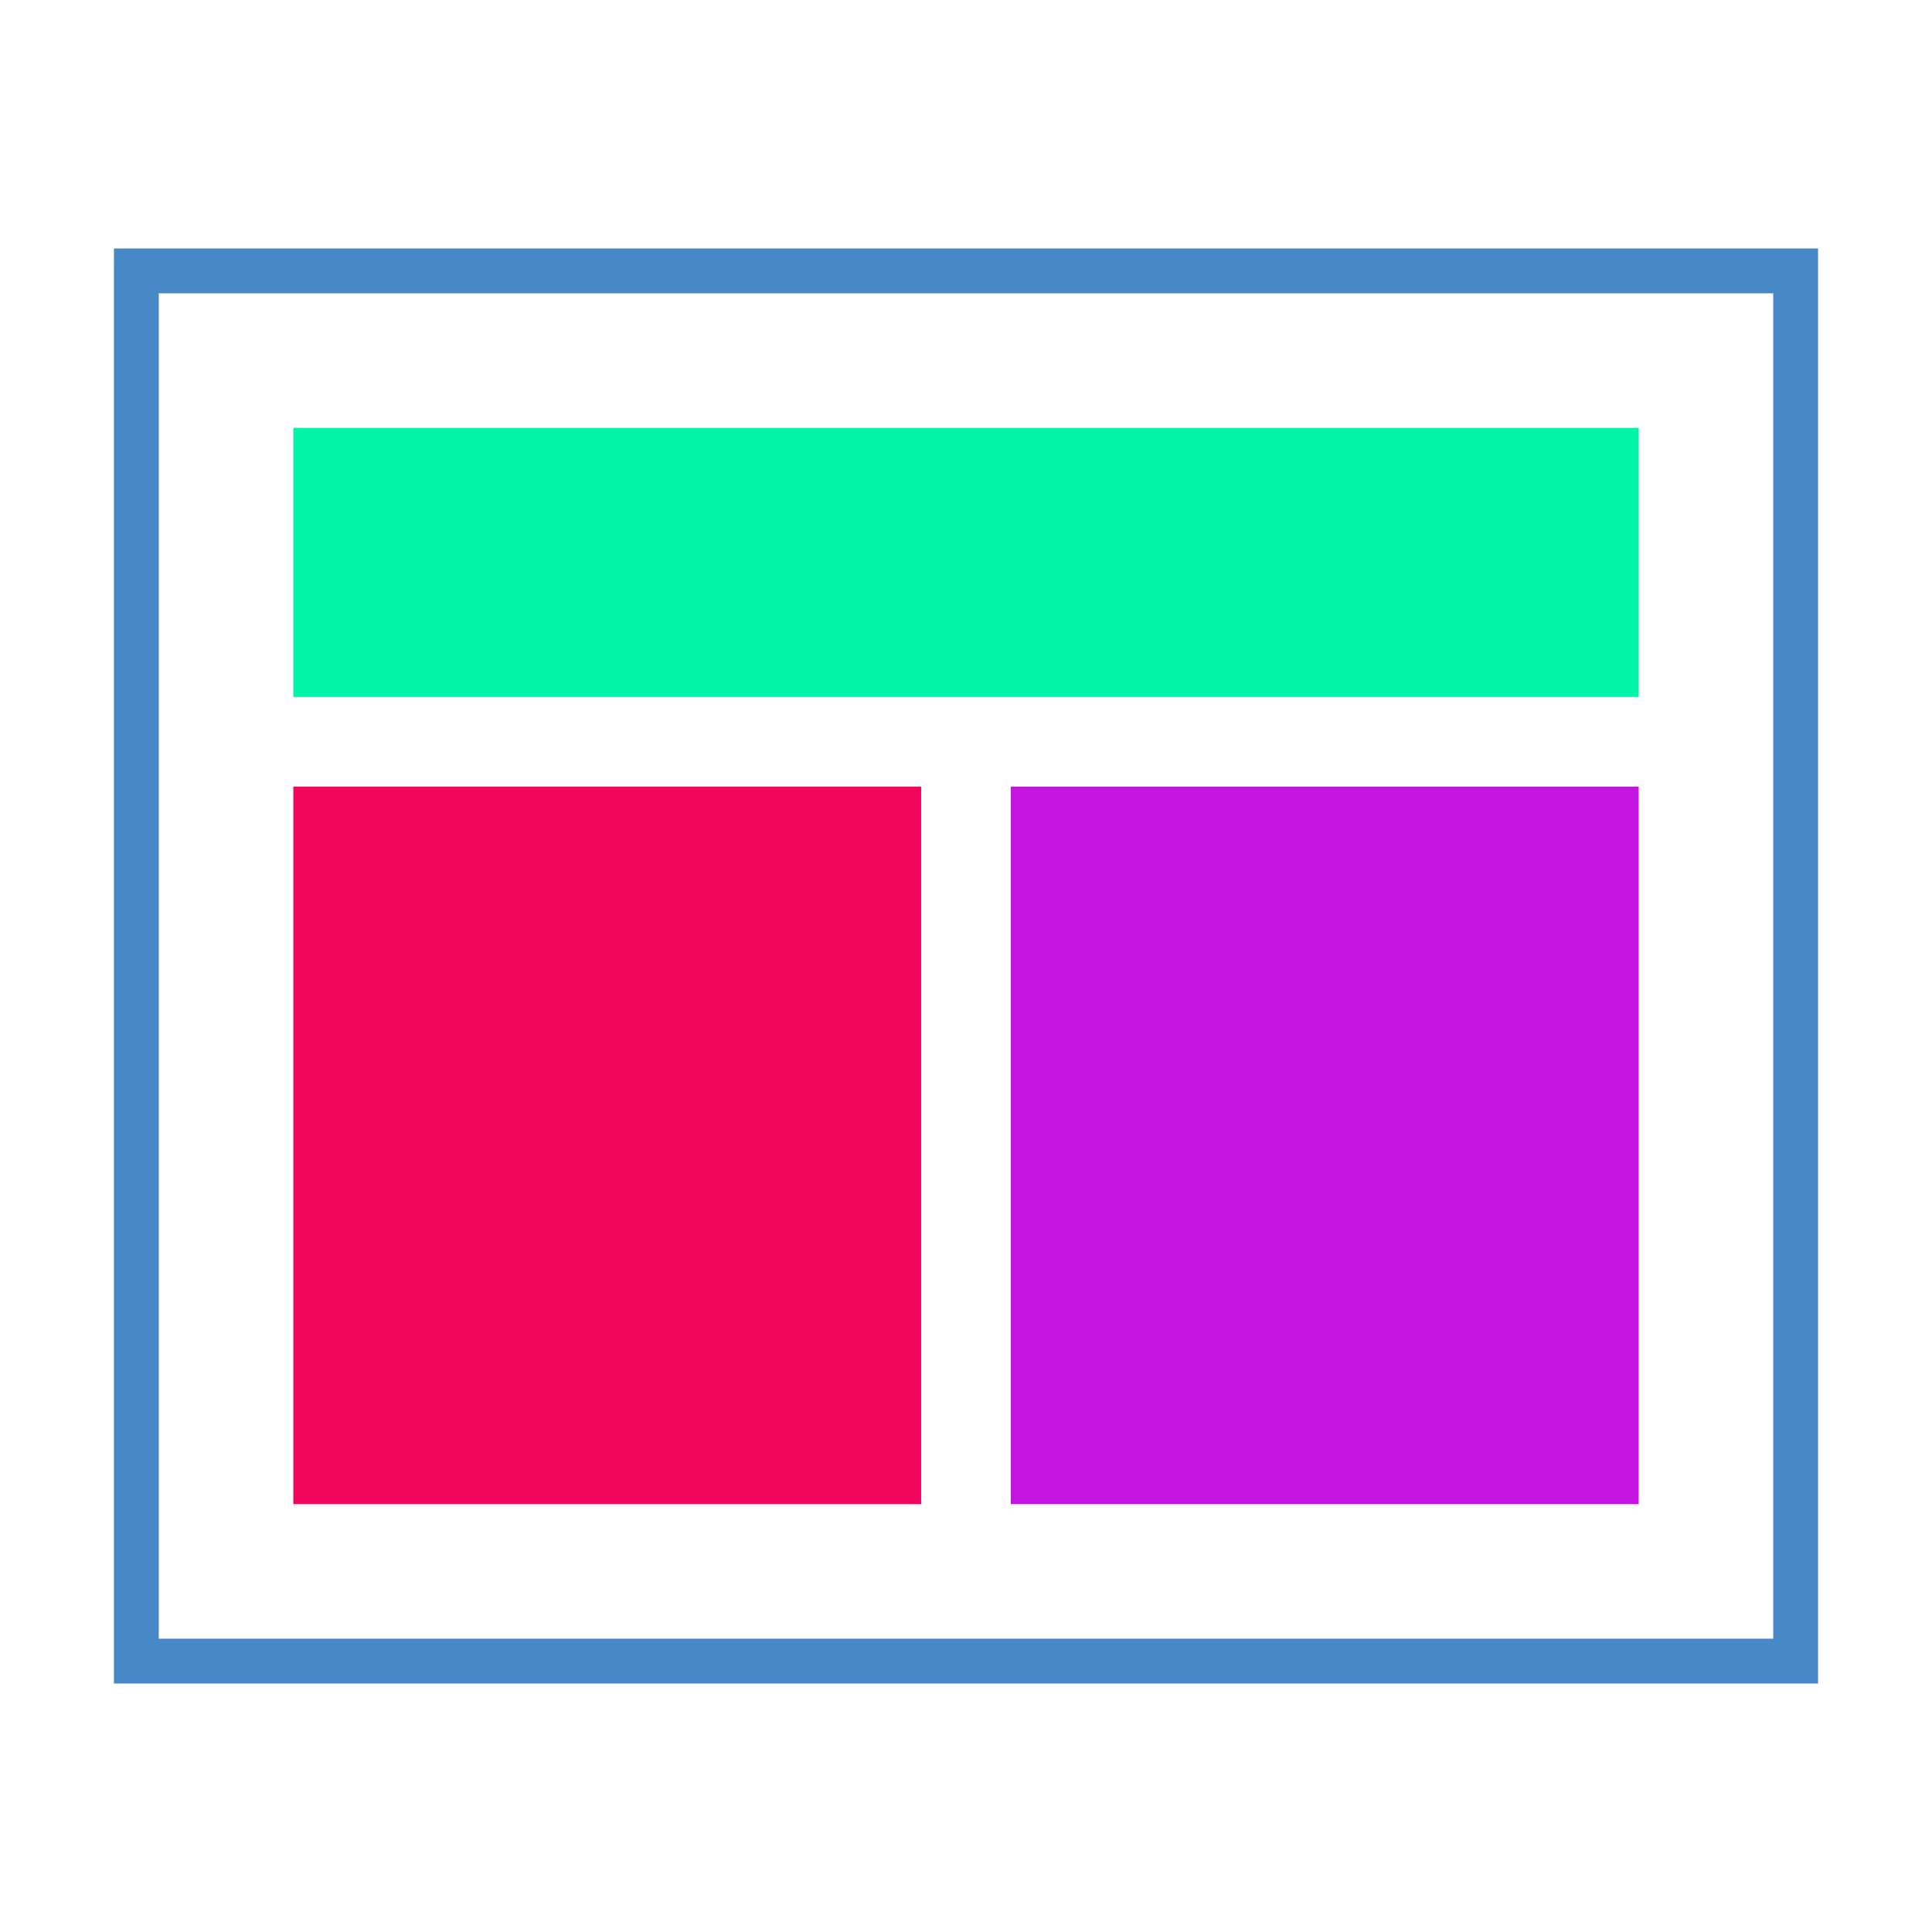 <svg width="100%" height="100%" viewBox="0 0 100 100" version="1.1" xml:space="preserve" xmlns="http://www.w3.org/2000/svg" xmlns:xlink="http://www.w3.org/1999/xlink"><defs><filter color-interpolation-filters="sRGB" filterUnits="userSpaceOnUse" height="81.657" id="Filter_Template.T.SVG" width="95.584" x="2.208" y="11.171"><feDropShadow dx="-7.34641e-06" dy="2" flood-color="#000000" flood-opacity="0.45" in="SourceGraphic" result="Shadow" stdDeviation="1.94"/></filter><filter color-interpolation-filters="sRGB" filterUnits="userSpaceOnUse" height="83.978" id="Filter_Template.T.SVG_2" width="97.906" x="1.047" y="10.011"><feDropShadow dx="-7.34641e-06" dy="2" flood-color="#000000" flood-opacity="0.45" in="SourceGraphic" result="Shadow" stdDeviation="1.94"/></filter><filter color-interpolation-filters="sRGB" filterUnits="userSpaceOnUse" height="46.839" id="Filter_Template.T.SVG_3" width="42.197" x="10.332" y="37.865"><feDropShadow dx="-7.34641e-06" dy="2" flood-color="#000000" flood-opacity="0.45" in="SourceGraphic" result="Shadow" stdDeviation="1.94"/></filter><filter color-interpolation-filters="sRGB" filterUnits="userSpaceOnUse" height="23.627" id="Filter_Template.T.SVG_4" width="79.336" x="10.332" y="19.296"><feDropShadow dx="-7.34641e-06" dy="2" flood-color="#000000" flood-opacity="0.45" in="SourceGraphic" result="Shadow" stdDeviation="1.94"/></filter><filter color-interpolation-filters="sRGB" filterUnits="userSpaceOnUse" height="46.839" id="Filter_Template.T.SVG_5" width="42.197" x="47.471" y="37.865"><feDropShadow dx="-7.34641e-06" dy="2" flood-color="#000000" flood-opacity="0.45" in="SourceGraphic" result="Shadow" stdDeviation="1.94"/></filter></defs><g id="zxcv-1"><g opacity="1" id="zxcvGroup-1"><path id="zxcv" shadowAngle="1.571" shadowColor="#000000" shadowOffset="2" shadowOpacity="0.45" shadowRadius="3.88" d="M7.058 14.021L92.942 14.021L92.942 85.979L7.058 85.979L7.058 14.021Z" fill="#ffffff" filter="url(#Filter_Template.T.SVG)" stroke="none"/><path id="zxcv-1" shadowAngle="1.571" shadowColor="#000000" shadowOffset="2" shadowOpacity="0.45" shadowRadius="3.88" d="M91.782 15.182L91.782 84.818L8.218 84.818L8.218 15.182L91.782 15.182M94.103 12.861L5.897 12.861L5.897 87.139L94.103 87.139L94.103 12.861L94.103 12.861Z" fill="#4788c7" filter="url(#Filter_Template.T.SVG_2)" stroke="none"/><path id="zxcv-2" shadowAngle="1.571" shadowColor="#000000" shadowOffset="2" shadowOpacity="0.45" shadowRadius="3.88" d="M15.182 40.715L47.679 40.715L47.679 77.854L15.182 77.854L15.182 40.715Z" fill="#f1065e" filter="url(#Filter_Template.T.SVG_3)" stroke="none"/><path id="zxcv-3" shadowAngle="1.571" shadowColor="#000000" shadowOffset="2" shadowOpacity="0.45" shadowRadius="3.88" d="M15.182 36.073L84.818 36.073L84.818 22.146L15.182 22.146L15.182 36.073Z" fill="#02f4a7" filter="url(#Filter_Template.T.SVG_4)" stroke="none"/></g><path id="zxcv-2" shadowAngle="1.571" shadowColor="#000000" shadowOffset="2" shadowOpacity="0.45" shadowRadius="3.88" fill="#c213df" filter="url(#Filter_Template.T.SVG_5)" stroke="none" d="M52.321 40.715L84.818 40.715L84.818 77.854L52.321 77.854L52.321 40.715Z"/></g></svg>
